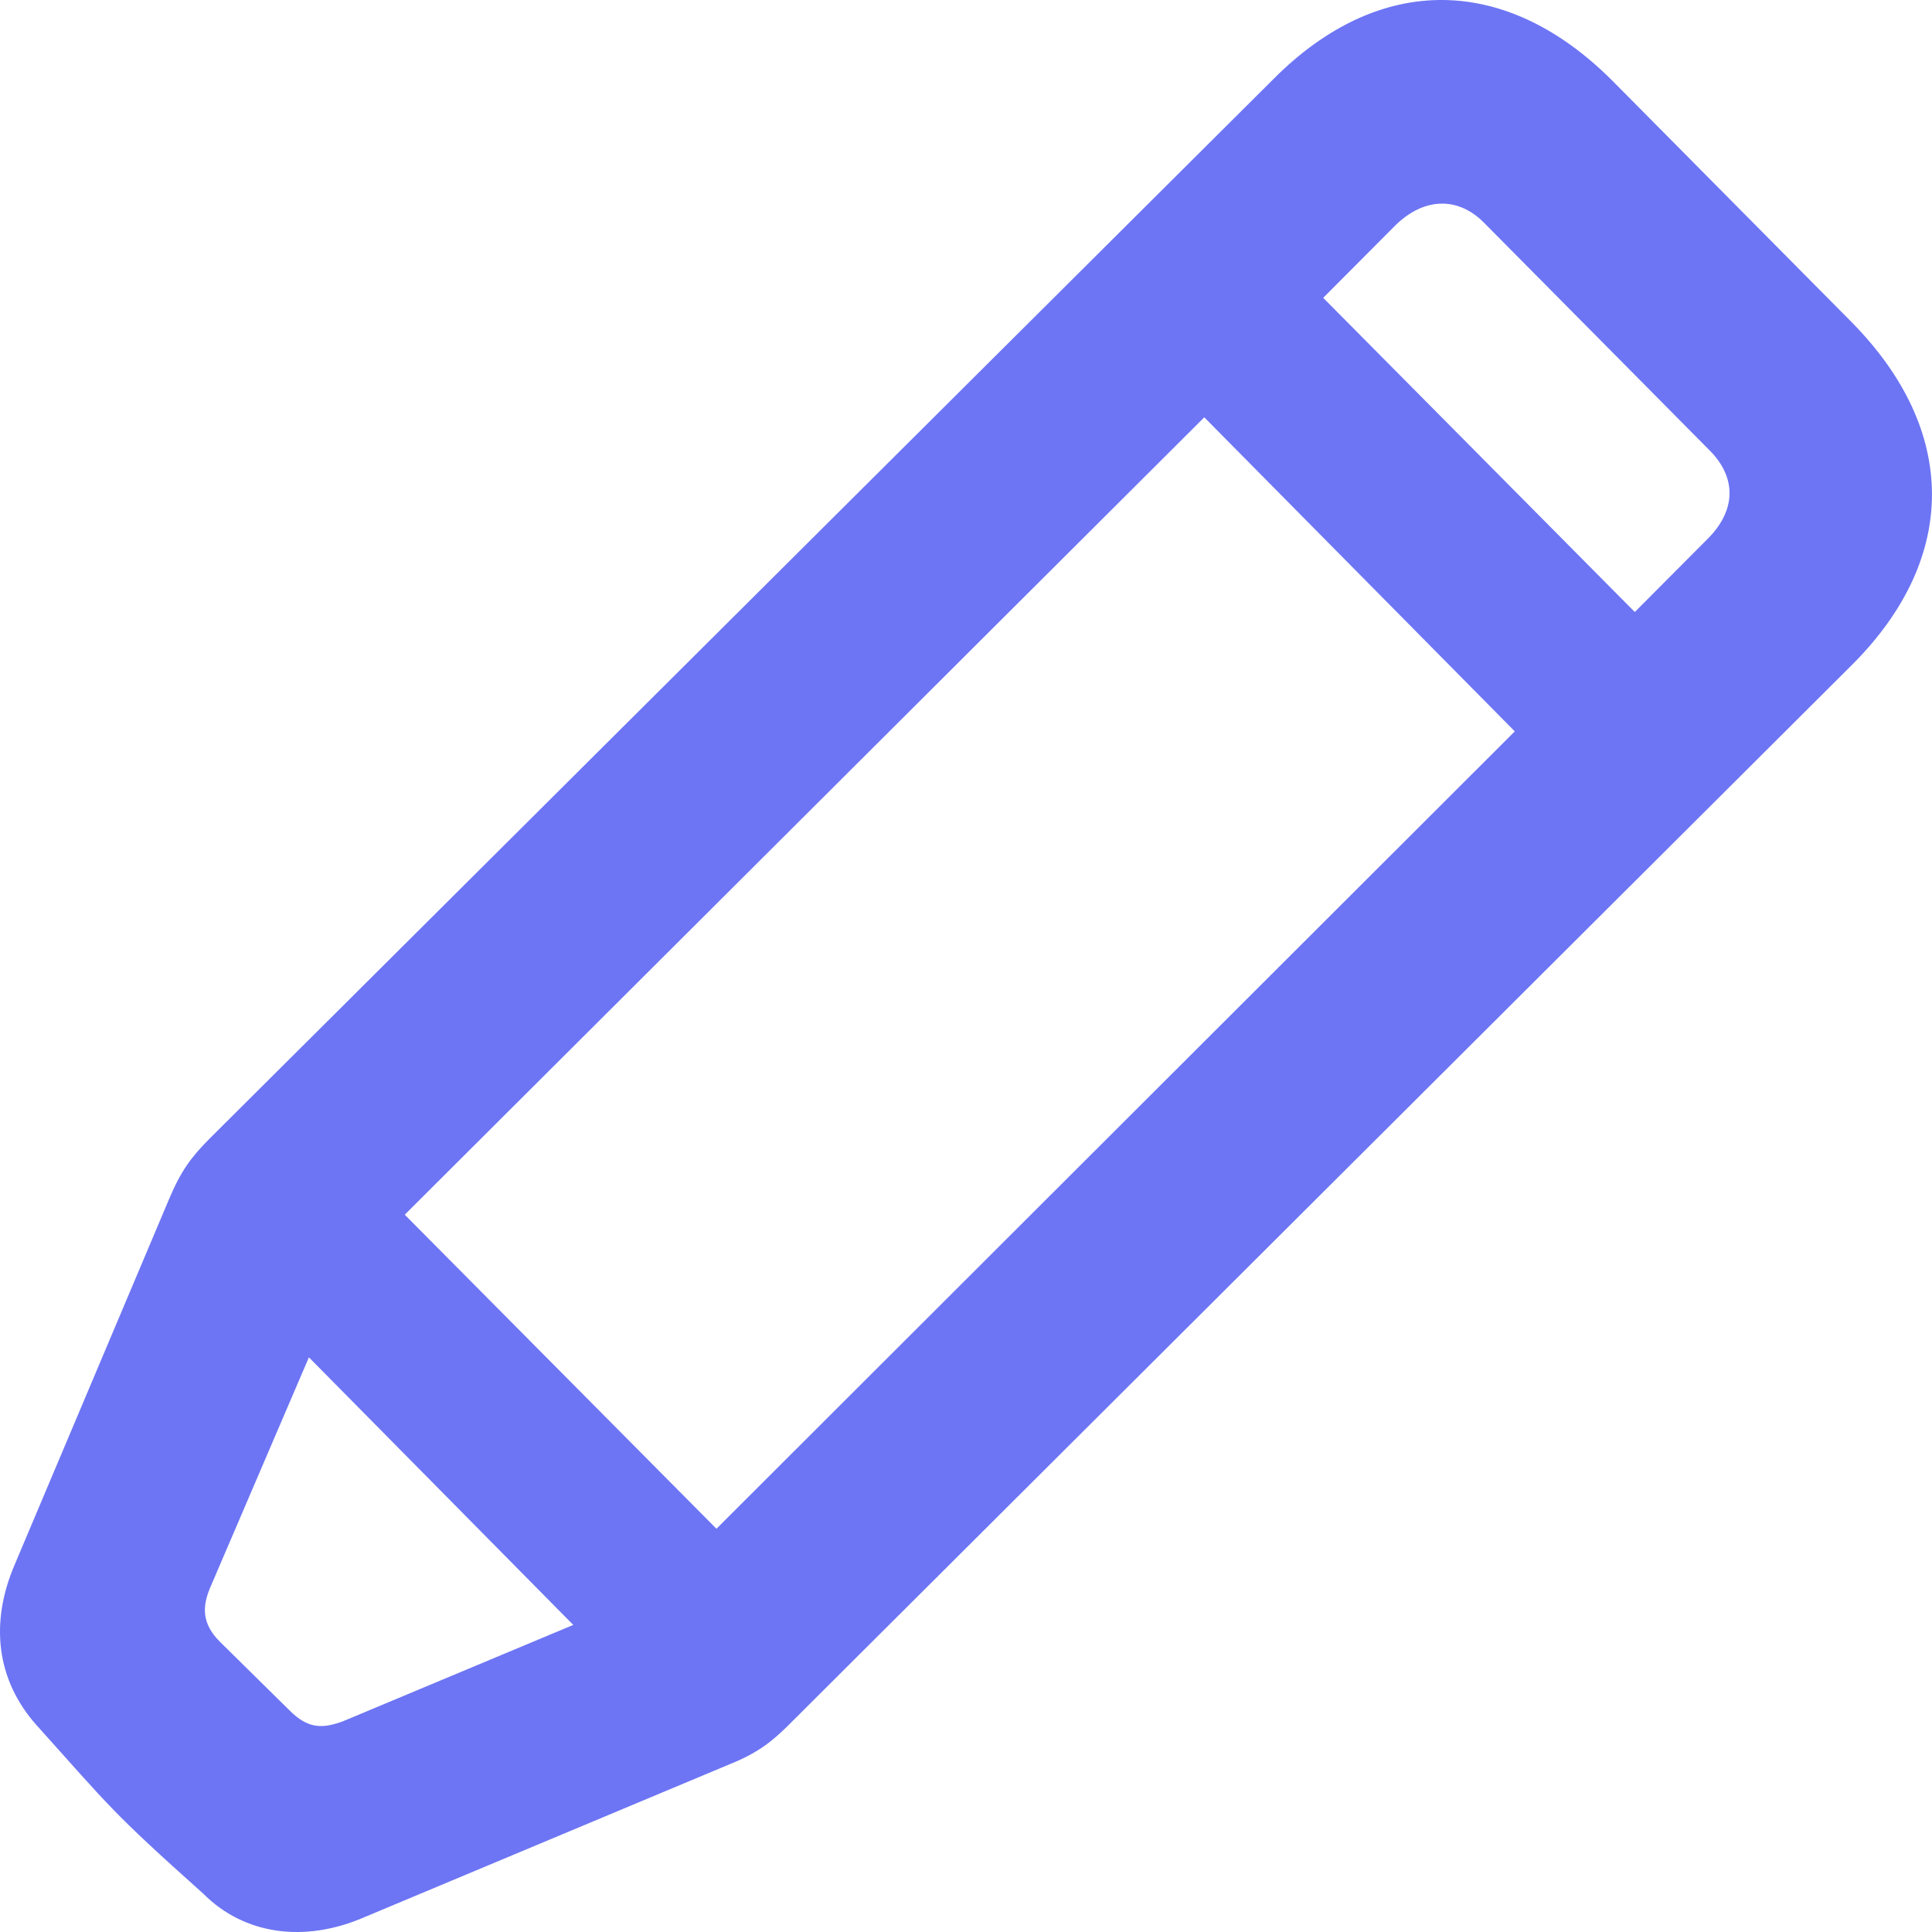 <svg width="18" height="18" viewBox="0 0 18 18" fill="none" xmlns="http://www.w3.org/2000/svg">
<g clip-path="url(#clip0_7702_139600)">
<path d="M1.894 17.643C2.273 18.024 2.837 18.107 3.402 17.859L6.798 16.437C7.054 16.334 7.188 16.231 7.352 16.067L17.263 6.186C18.247 5.197 18.247 4.012 17.252 3.002L15.026 0.756C14.031 -0.243 12.851 -0.254 11.866 0.735L1.955 10.606C1.781 10.781 1.688 10.905 1.575 11.172L0.139 14.572C-0.097 15.119 -0.035 15.654 0.344 16.077C1.024 16.833 1.028 16.869 1.894 17.643ZM13.005 2.095C13.271 1.838 13.59 1.828 13.836 2.085L15.929 4.197C16.185 4.455 16.175 4.764 15.898 5.032L15.231 5.702L12.328 2.775L13.005 2.095ZM3.771 11.317L11.22 3.888L14.113 6.814L6.675 14.243L3.771 11.317ZM3.197 16.036C3.002 16.108 2.868 16.108 2.694 15.932L2.047 15.294C1.883 15.129 1.883 14.974 1.955 14.799L2.878 12.646L5.341 15.139L3.197 16.036Z" fill="#6D75F4"/>
</g>
<defs>
<clipPath id="clip0_7702_139600">
<rect width="18" height="18" fill="white"/>
</clipPath>
</defs>
</svg>
